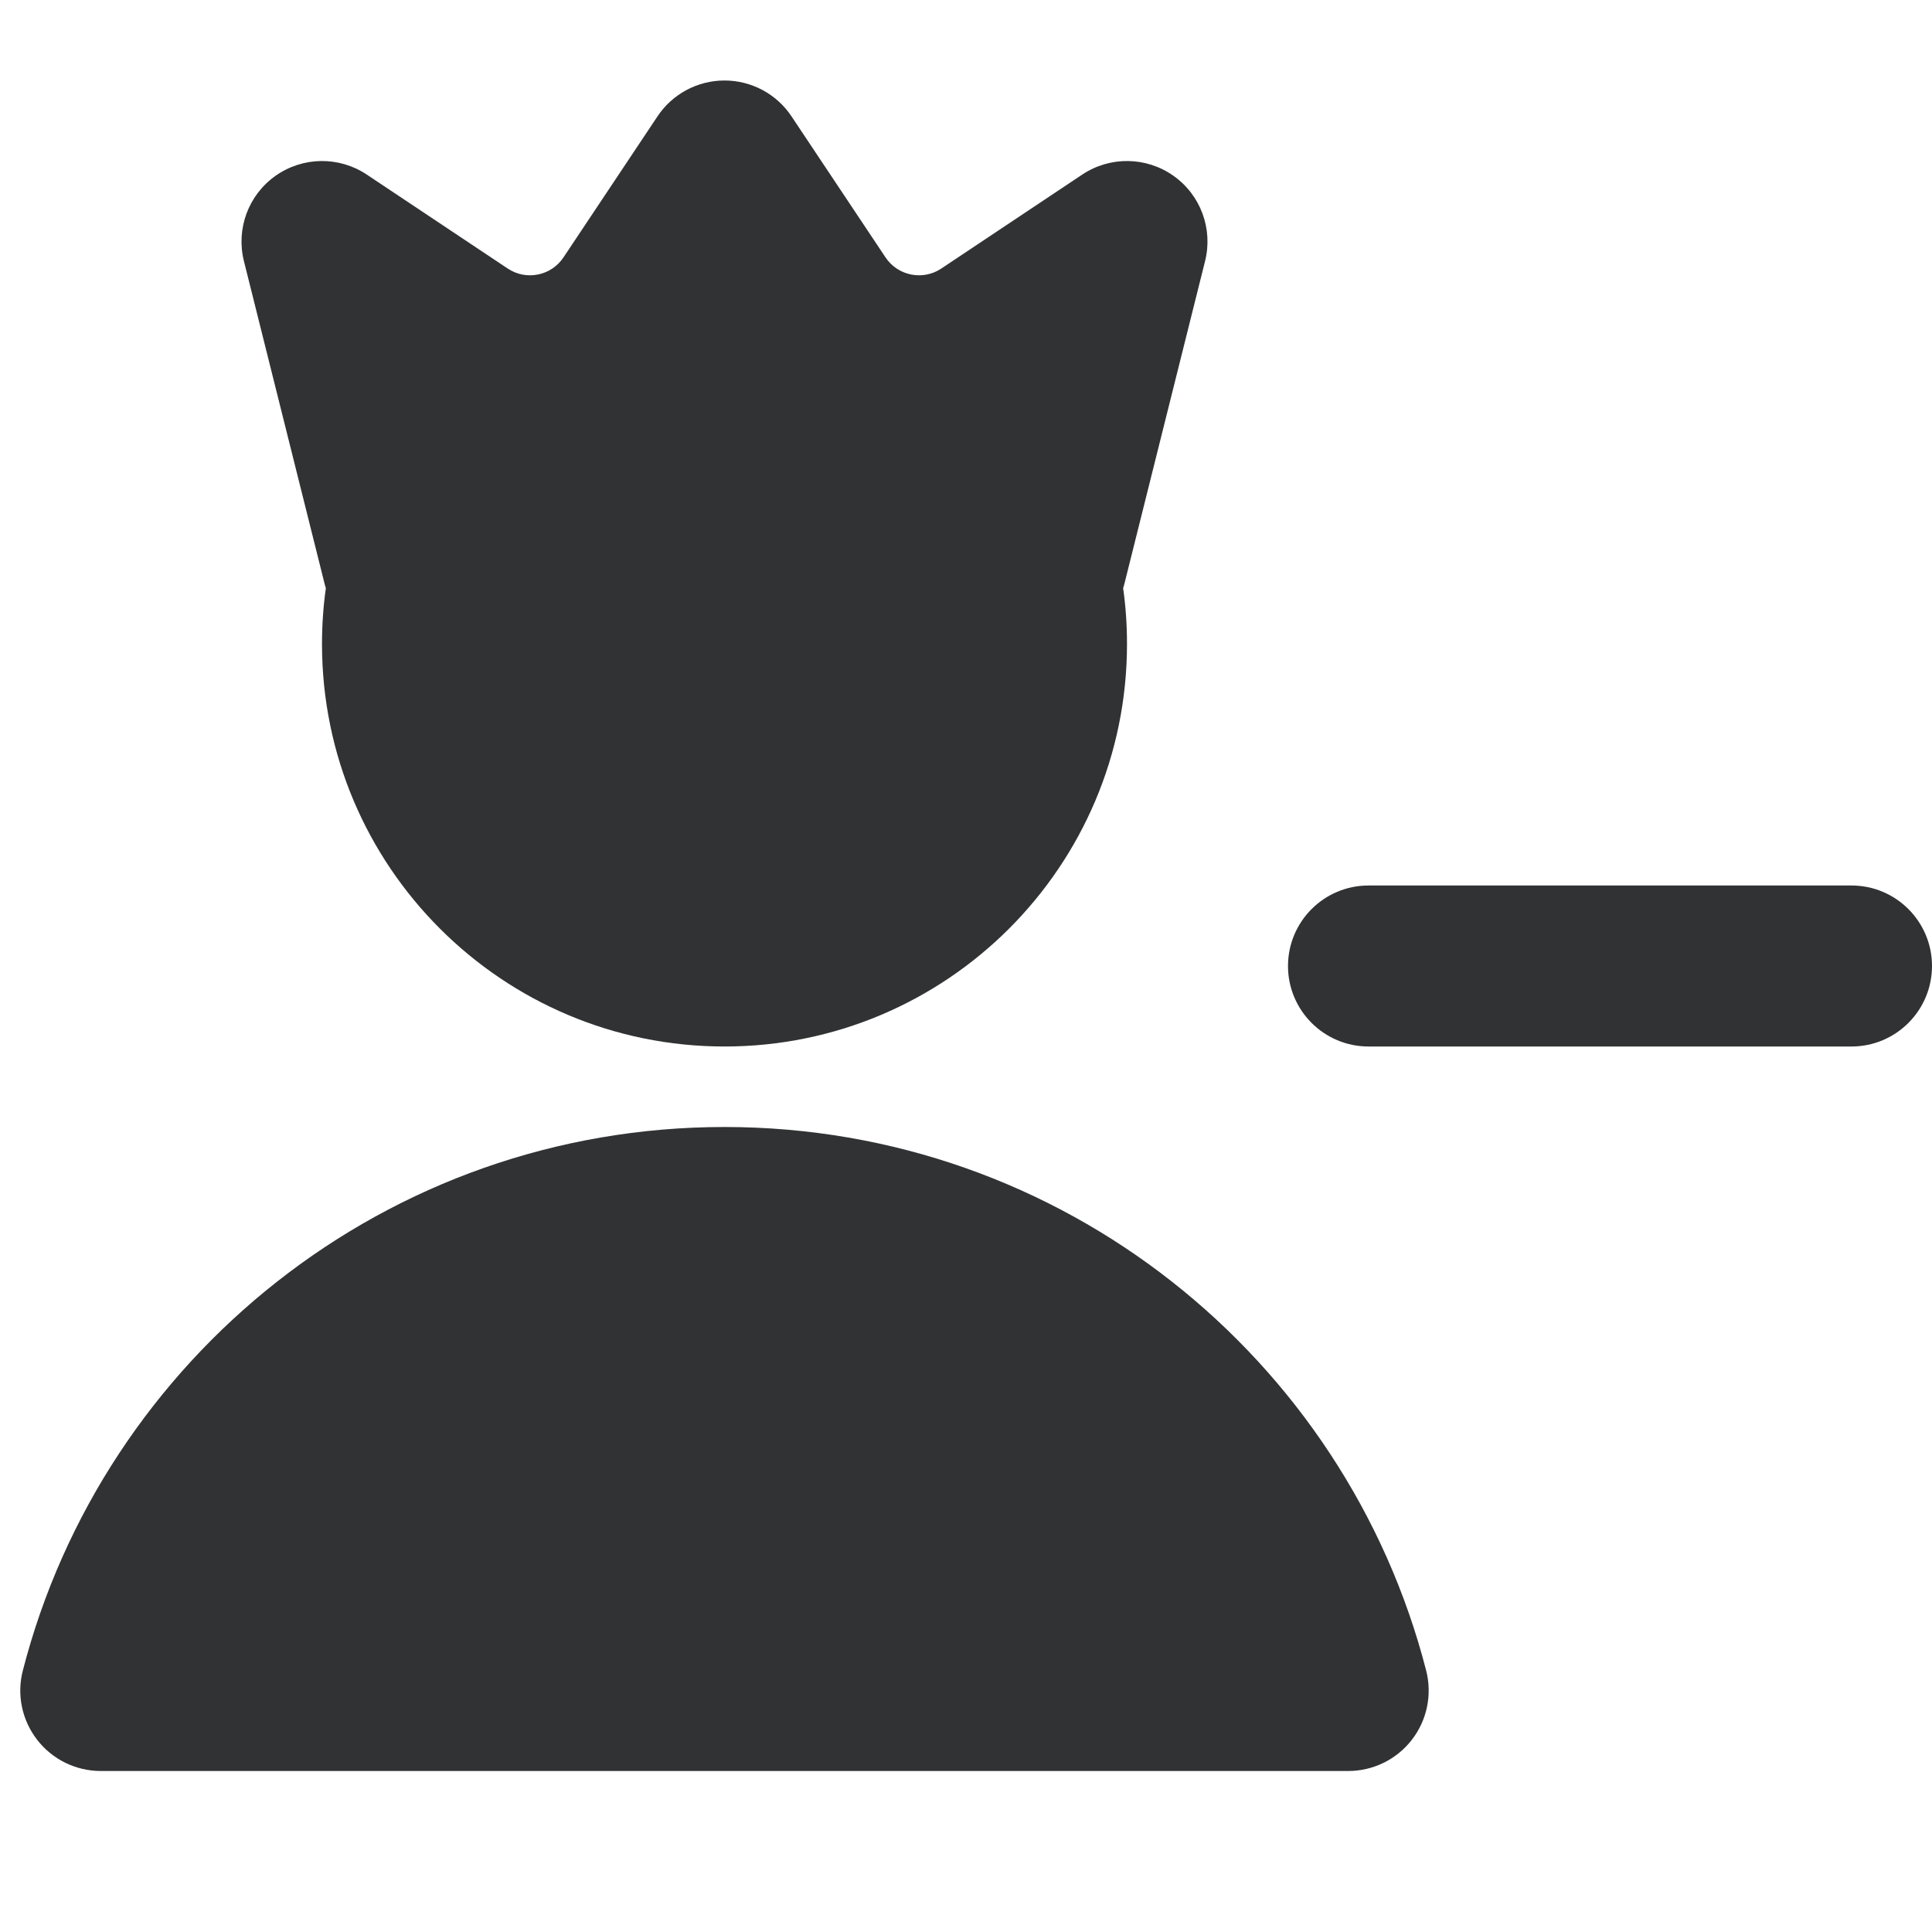 <svg width="24" height="24" viewBox="0 0 24 24" fill="none" xmlns="http://www.w3.org/2000/svg">
    <path
        d="M9 1C9.334 1 9.647 1.167 9.832 1.445L11 3.197C11.153 3.427 11.464 3.489 11.693 3.336L13.445 2.168C13.789 1.939 14.238 1.945 14.576 2.183C14.914 2.421 15.07 2.842 14.97 3.243L13.97 7.243C13.965 7.264 13.959 7.285 13.952 7.306C13.984 7.533 14 7.764 14 8C14 10.761 11.761 13 9 13C6.239 13 4 10.761 4 8C4 7.764 4.016 7.532 4.048 7.306C4.041 7.285 4.035 7.264 4.03 7.243L3.03 3.243C2.93 2.842 3.086 2.421 3.424 2.183C3.762 1.945 4.211 1.939 4.555 2.168L6.307 3.336C6.536 3.489 6.847 3.427 7 3.197L8.168 1.445C8.353 1.167 8.666 1 9 1Z"
        fill="#303233" />
    <path
        d="M9 14C4.805 14 1.283 16.869 0.284 20.751C0.206 21.05 0.272 21.368 0.462 21.613C0.651 21.857 0.943 22 1.252 22H16.748C17.057 22 17.349 21.857 17.538 21.613C17.728 21.368 17.793 21.05 17.716 20.751C16.717 16.869 13.195 14 9 14Z"
        fill="#303233" />
    <path
        d="M17 11C16.448 11 16 11.448 16 12C16 12.552 16.448 13 17 13H23C23.552 13 24 12.552 24 12C24 11.448 23.552 11 23 11H17Z"
        fill="#303233" />
</svg>
